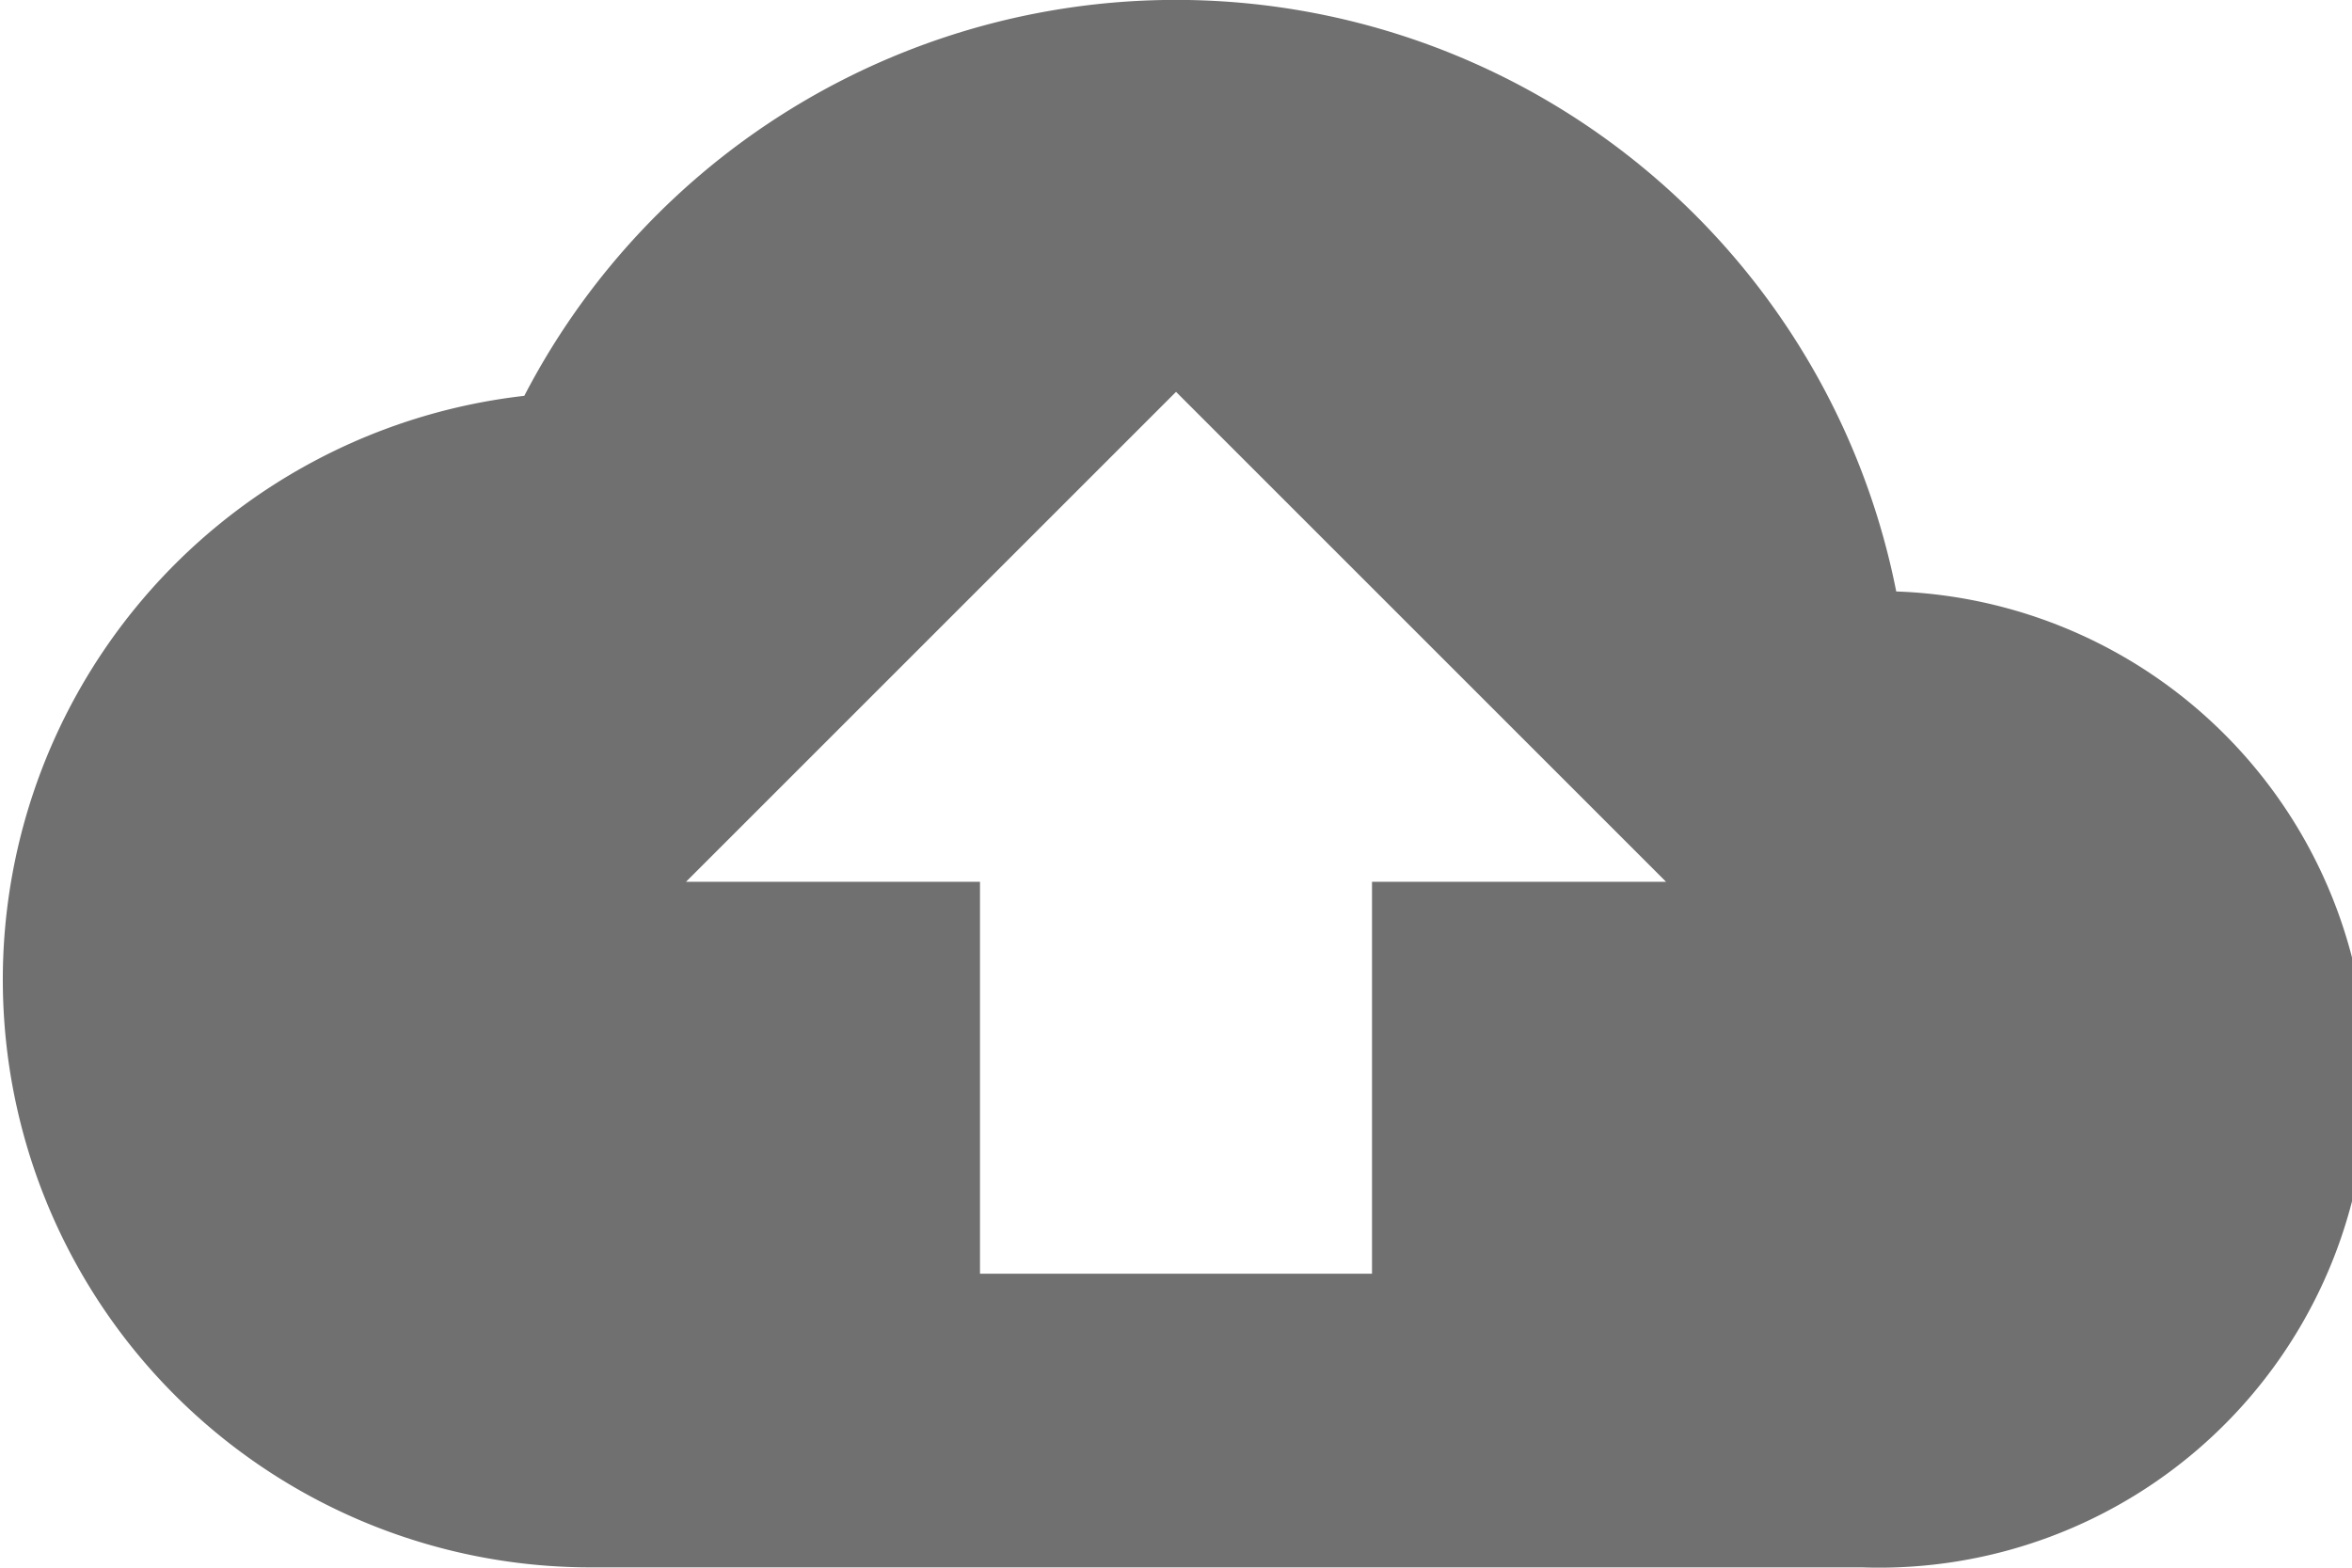 <svg xmlns="http://www.w3.org/2000/svg" width="31.313" height="20.875" viewBox="0 0 31.313 20.875">
  <g id="Group_2" data-name="Group 2" transform="translate(-12)">
    <g id="Group_1" data-name="Group 1" transform="translate(12)">
      <path id="Icon_material-backup" data-name="Icon material-backup" d="M25.246,13.88A9.775,9.775,0,0,0,6.98,11.271a7.825,7.825,0,0,0,.848,15.6H24.789a6.5,6.5,0,0,0,.457-12.995Zm-6.98,3.862v5.219H13.047V17.742H9.133l6.524-6.524,6.524,6.524Z" transform="translate(0 -6)" fill="#707070"/>
    </g>
  </g>
</svg>
